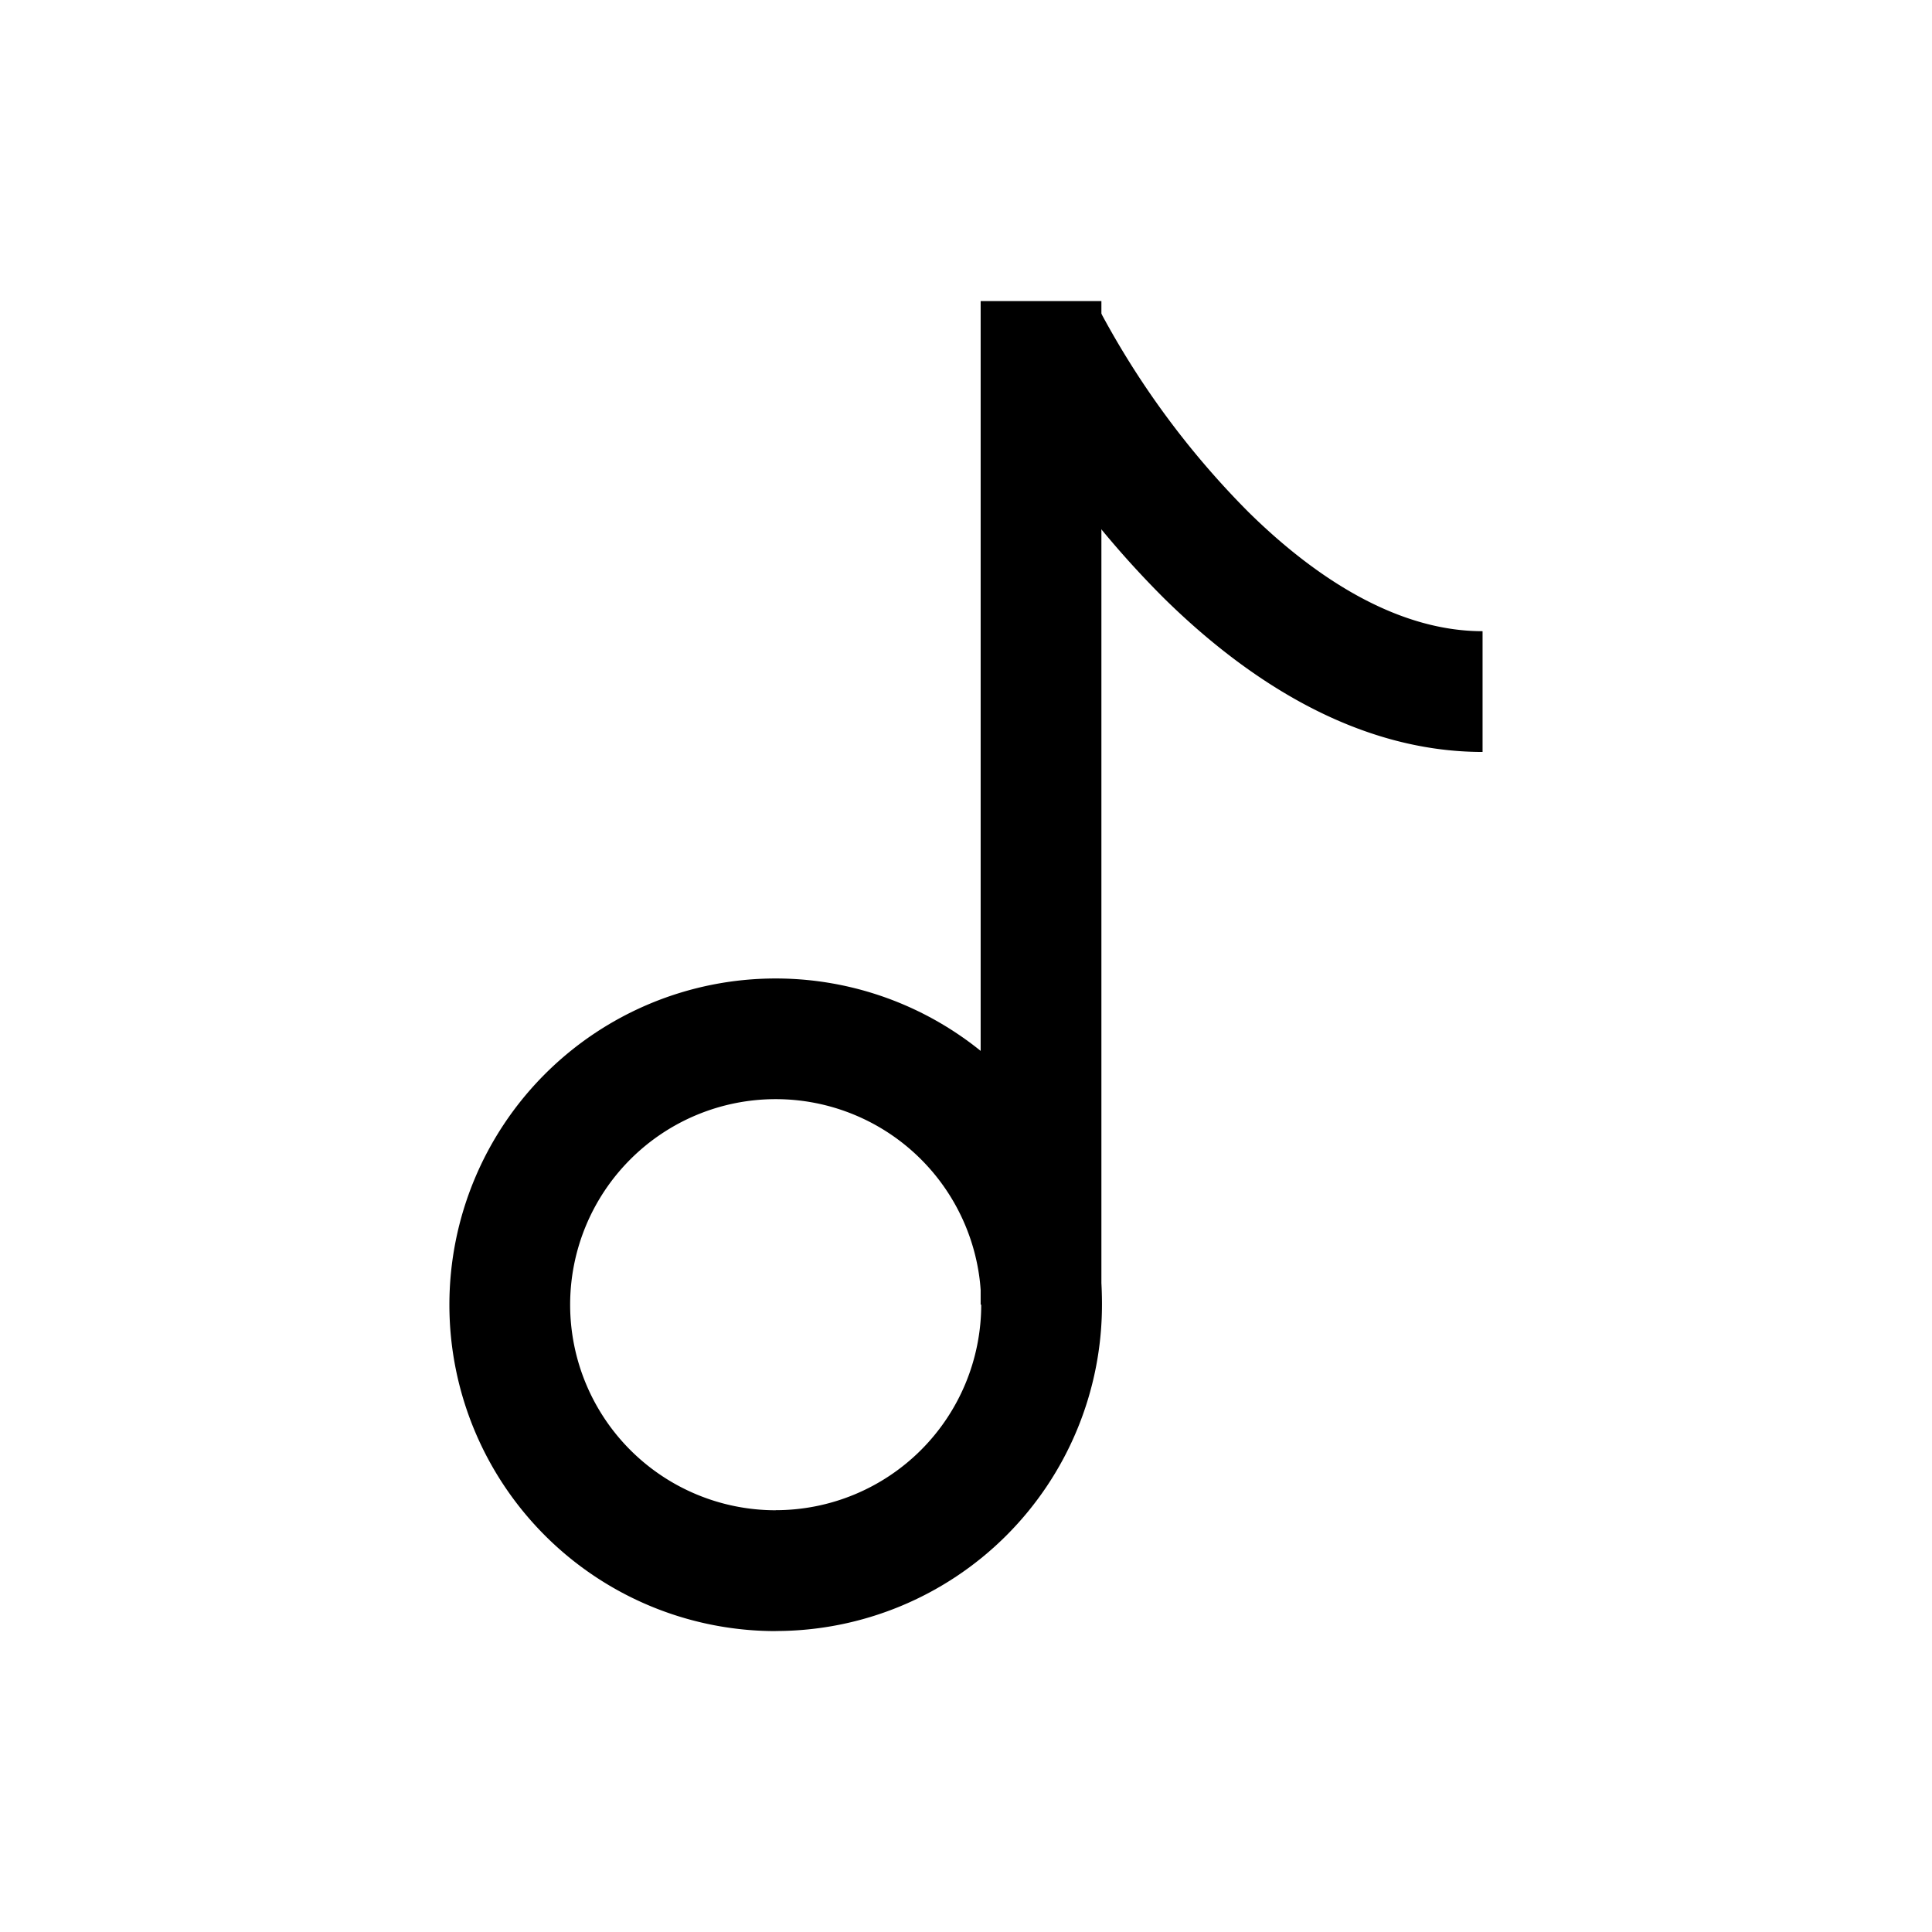 <svg viewBox="0 0 24 24" width="20px" height="20px" class="d Vb UmNoP" aria-hidden="true">
    <path fill-rule="evenodd" clip-rule="evenodd" d="M12.182 16.207V3.74h1.5v12.468z"></path>
    <path fill-rule="evenodd" clip-rule="evenodd" d="M9.636 18.76a2.553 2.553 0 1 0 0-5.106 2.553 2.553 0 0 0 0 5.107m0 1.5a4.053 4.053 0 1 0 0-8.106 4.053 4.053 0 0 0 0 8.107m4.826-12.828a12 12 0 0 1-2.2-3.017l1.34-.671a10.6 10.6 0 0 0 1.912 2.62c.899.884 1.902 1.475 2.903 1.475v1.5c-1.581 0-2.945-.913-3.955-1.907"></path>
</svg>